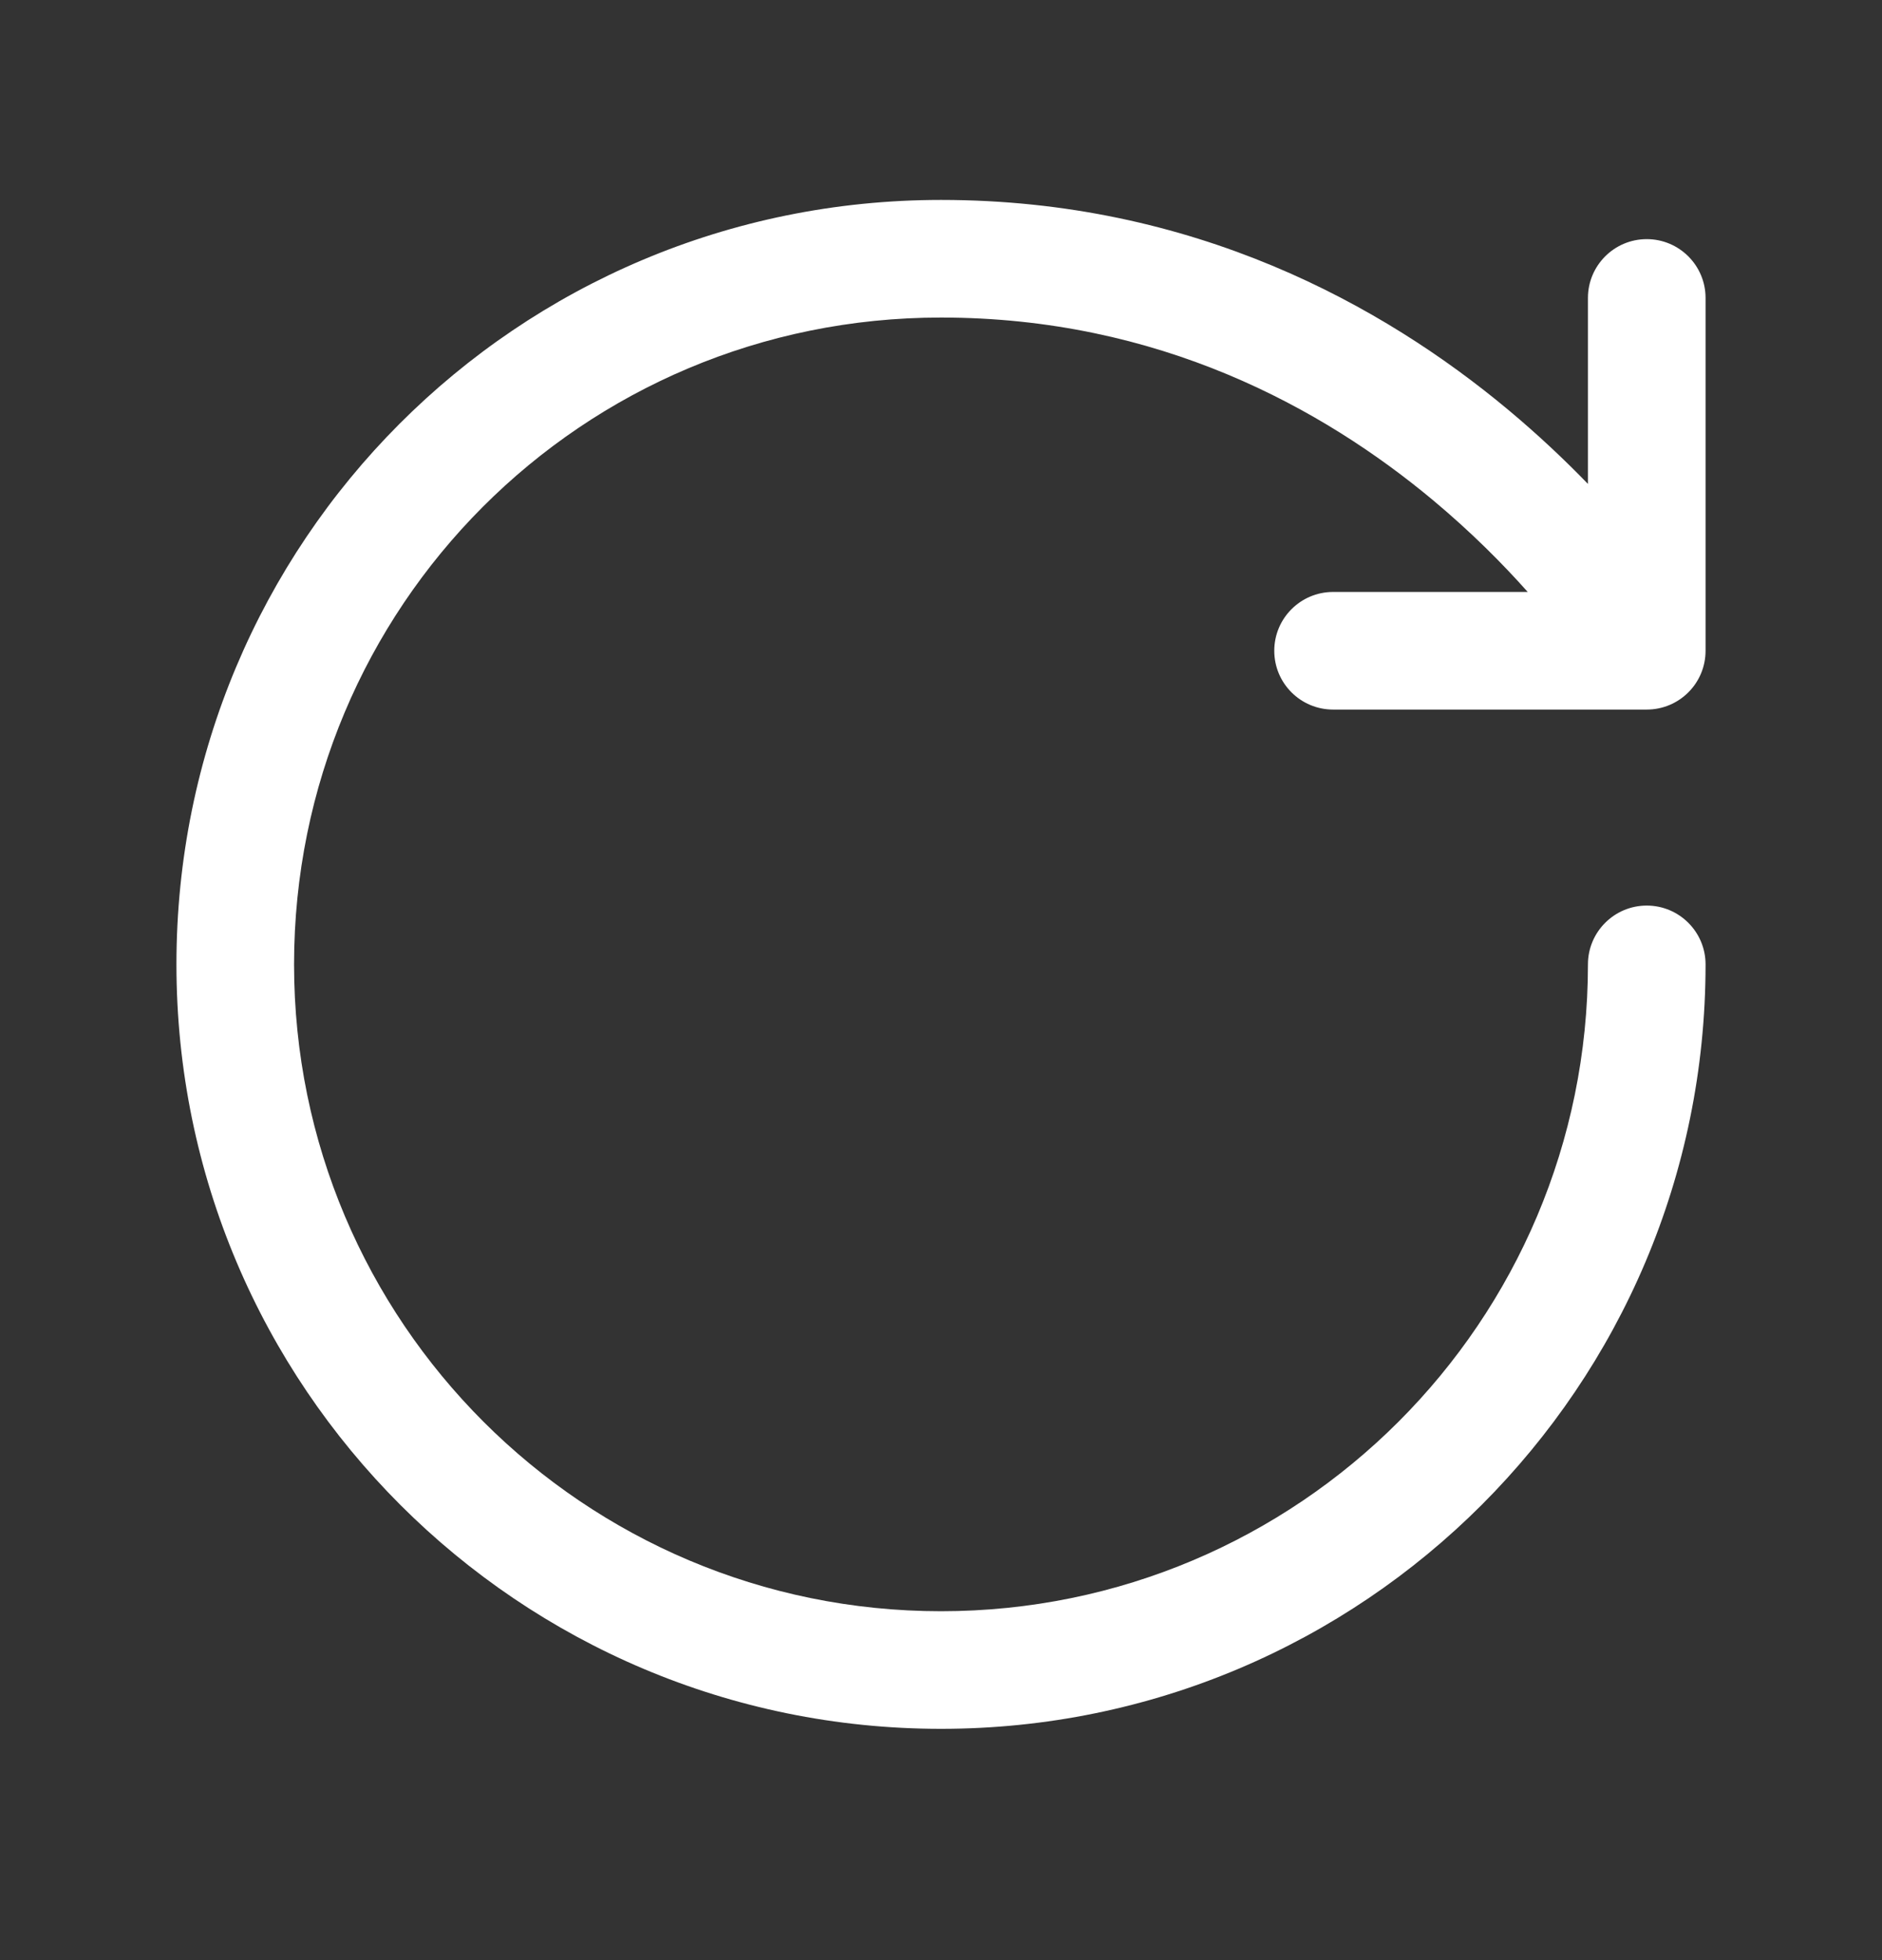 <svg width="24" height="25" viewBox="0 0 24 25" fill="none" xmlns="http://www.w3.org/2000/svg">
<rect x="0" y="0" width="24" height="25" fill="#333333" stroke="none"/>
<path fill-rule="evenodd" clip-rule="evenodd" d="M2.25 12.3C2.25 6.917 6.584 2.55 12 2.55C15.223 2.55 17.637 3.896 19.23 5.224C19.617 5.547 19.957 5.869 20.25 6.172V3.8C20.25 3.386 20.586 3.05 21 3.05C21.414 3.05 21.75 3.386 21.75 3.8V8.3C21.75 8.715 21.414 9.05 21 9.05H17C16.586 9.05 16.25 8.715 16.25 8.3C16.25 7.886 16.586 7.55 17 7.55H19.482C19.164 7.192 18.759 6.784 18.27 6.376C16.863 5.204 14.777 4.05 12 4.05C7.416 4.05 3.75 7.742 3.75 12.3C3.75 16.857 7.444 20.55 12 20.55C16.556 20.55 20.25 16.857 20.25 12.3C20.25 11.886 20.586 11.55 21 11.55C21.414 11.55 21.75 11.886 21.75 12.3C21.75 17.685 17.385 22.05 12 22.05C6.615 22.05 2.25 17.685 2.25 12.3Z" fill="white"/>
</svg>
